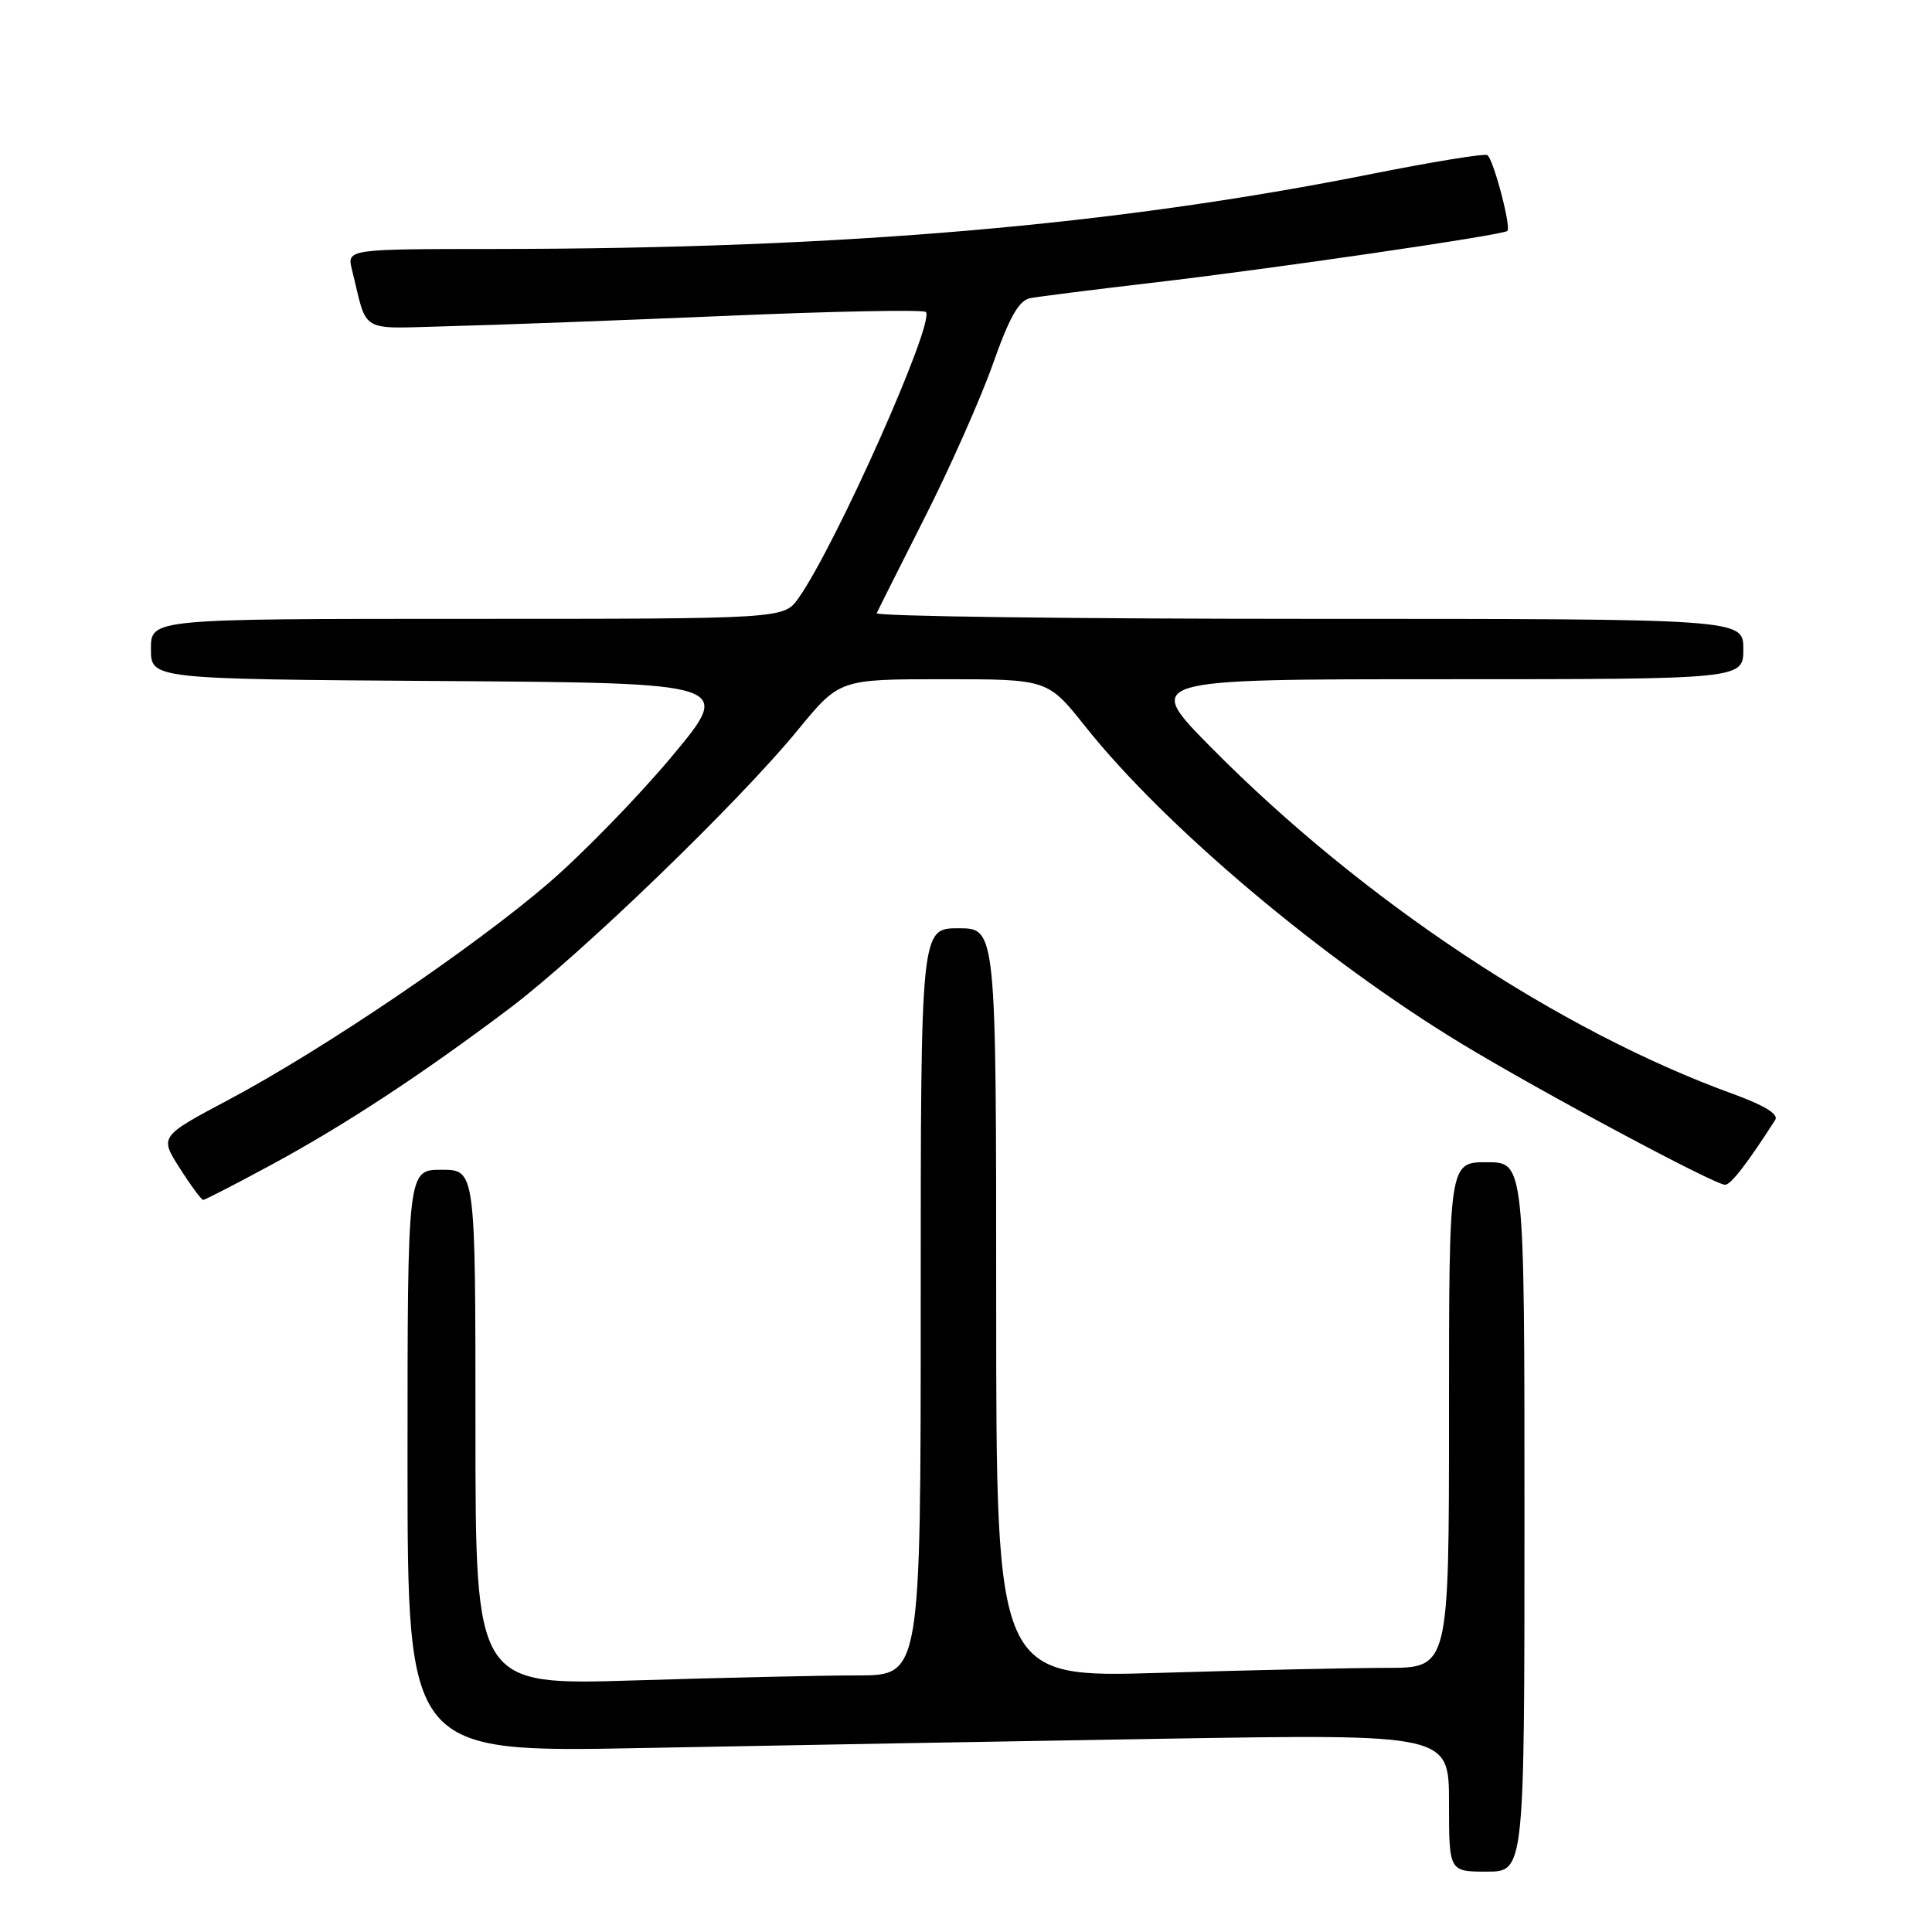 <?xml version="1.0" encoding="UTF-8" standalone="no"?>
<!DOCTYPE svg PUBLIC "-//W3C//DTD SVG 1.1//EN" "http://www.w3.org/Graphics/SVG/1.1/DTD/svg11.dtd" >
<svg xmlns="http://www.w3.org/2000/svg" xmlns:xlink="http://www.w3.org/1999/xlink" version="1.1" viewBox="0 0 256 256">
 <g >
 <path fill="currentColor"
d=" M 202.00 201.00 C 202.00 154.00 202.00 154.00 197.00 154.00 C 192.00 154.00 192.00 154.00 192.00 187.50 C 192.00 221.00 192.00 221.00 183.75 221.00 C 179.21 221.00 165.71 221.30 153.75 221.66 C 132.00 222.32 132.00 222.32 132.00 172.66 C 132.00 123.00 132.00 123.00 127.00 123.00 C 122.00 123.00 122.00 123.00 122.00 172.50 C 122.00 222.00 122.00 222.00 113.66 222.00 C 109.07 222.00 95.80 222.30 84.16 222.66 C 63.00 223.32 63.00 223.32 63.00 189.16 C 63.00 155.00 63.00 155.00 58.50 155.00 C 54.00 155.00 54.00 155.00 54.00 193.62 C 54.00 232.23 54.00 232.23 85.25 231.62 C 102.44 231.29 133.49 230.73 154.25 230.39 C 192.00 229.77 192.00 229.77 192.00 238.88 C 192.00 248.00 192.00 248.00 197.00 248.00 C 202.00 248.00 202.00 248.00 202.00 201.00 Z  M 35.92 154.36 C 45.65 149.10 55.84 142.41 67.50 133.63 C 76.96 126.50 97.88 106.30 105.70 96.75 C 111.23 90.00 111.23 90.00 125.03 90.00 C 138.83 90.00 138.83 90.00 143.83 96.29 C 154.35 109.51 175.28 127.15 193.69 138.31 C 204.18 144.67 227.23 157.01 228.59 156.99 C 229.35 156.98 231.53 154.16 235.23 148.39 C 235.71 147.65 233.80 146.47 229.73 144.99 C 206.60 136.61 180.57 119.34 160.52 99.08 C 151.54 90.00 151.54 90.00 191.27 90.00 C 231.00 90.00 231.00 90.00 231.00 86.00 C 231.00 82.00 231.00 82.00 173.42 82.00 C 141.75 82.00 115.98 81.66 116.17 81.25 C 116.35 80.84 119.23 75.10 122.57 68.50 C 125.91 61.90 129.96 52.77 131.57 48.21 C 133.75 42.03 135.01 39.81 136.50 39.51 C 137.60 39.30 144.80 38.39 152.50 37.49 C 168.12 35.68 199.19 31.15 199.74 30.60 C 200.26 30.07 197.87 21.04 197.08 20.55 C 196.70 20.32 189.90 21.43 181.95 23.01 C 147.59 29.88 111.73 32.95 65.73 32.99 C 45.96 33.00 45.96 33.00 46.64 35.75 C 48.77 44.35 47.36 43.53 59.58 43.22 C 65.58 43.07 82.10 42.45 96.29 41.85 C 110.47 41.24 122.35 41.01 122.68 41.34 C 123.95 42.62 110.78 72.21 105.81 79.25 C 103.86 82.00 103.86 82.00 61.93 82.00 C 20.00 82.00 20.00 82.00 20.00 85.99 C 20.00 89.98 20.00 89.98 58.57 90.24 C 97.14 90.50 97.14 90.50 89.05 100.20 C 84.60 105.53 77.25 113.08 72.73 116.98 C 62.79 125.54 42.87 139.04 30.32 145.71 C 21.14 150.59 21.14 150.59 23.82 154.79 C 25.29 157.10 26.69 158.99 26.92 158.99 C 27.15 159.00 31.20 156.91 35.92 154.36 Z "/>
</g>
</svg>